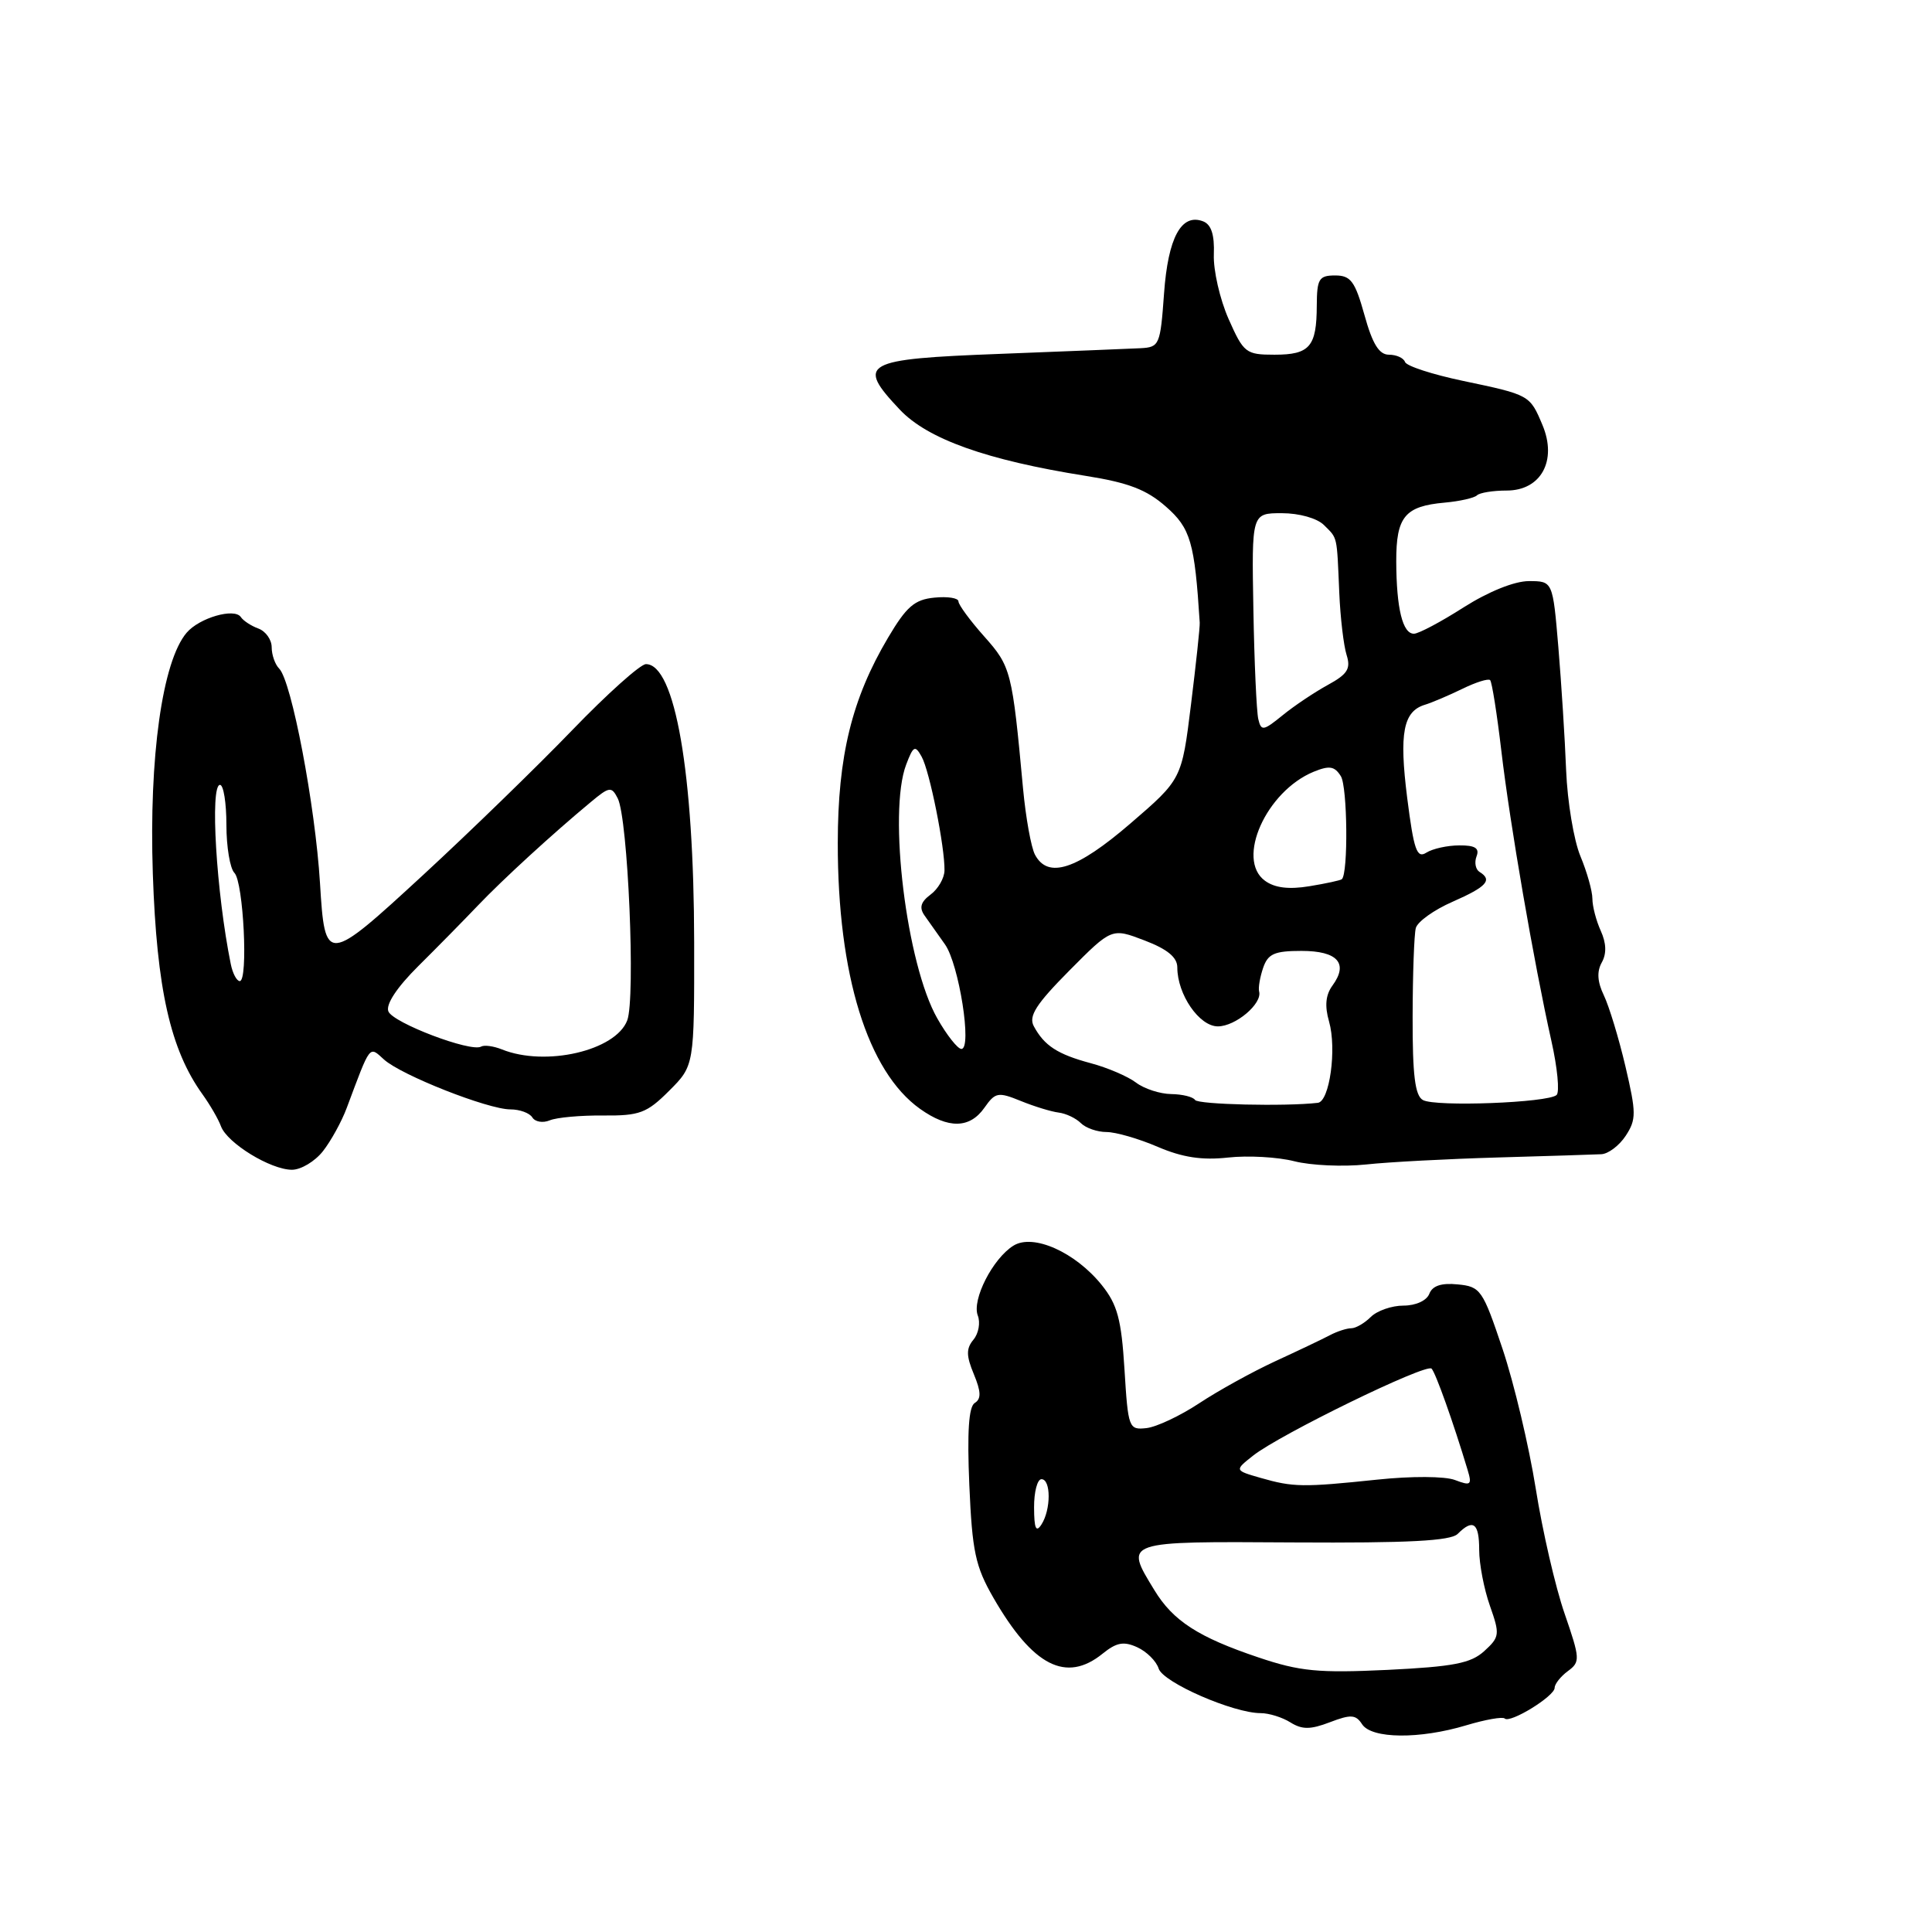 <?xml version="1.0" encoding="UTF-8" standalone="no"?>
<!DOCTYPE svg PUBLIC "-//W3C//DTD SVG 1.1//EN" "http://www.w3.org/Graphics/SVG/1.1/DTD/svg11.dtd" >
<svg xmlns="http://www.w3.org/2000/svg" xmlns:xlink="http://www.w3.org/1999/xlink" version="1.1" viewBox="0 0 256 256">
 <g >
 <path fill="currentColor"
d=" M 194.29 228.61 C 196.82 227.85 199.11 227.45 199.38 227.71 C 200.07 228.40 206.00 224.76 206.00 223.64 C 206.00 223.14 206.79 222.14 207.75 221.43 C 209.41 220.21 209.38 219.80 207.31 213.79 C 206.10 210.30 204.38 202.85 203.49 197.22 C 202.59 191.60 200.62 183.29 199.10 178.75 C 196.47 170.90 196.18 170.48 193.16 170.19 C 190.99 169.97 189.80 170.37 189.39 171.44 C 189.04 172.34 187.60 173.00 185.96 173.00 C 184.41 173.00 182.47 173.68 181.64 174.50 C 180.82 175.32 179.65 176.00 179.06 176.00 C 178.46 176.00 177.19 176.41 176.24 176.91 C 175.28 177.42 172.02 178.97 168.98 180.37 C 165.95 181.77 161.41 184.28 158.90 185.94 C 156.39 187.60 153.25 189.08 151.92 189.23 C 149.57 189.49 149.48 189.26 149.00 181.45 C 148.59 174.82 148.06 172.86 146.00 170.29 C 142.49 165.92 136.90 163.42 134.28 165.06 C 131.55 166.76 128.76 172.22 129.56 174.31 C 129.93 175.25 129.67 176.69 128.99 177.51 C 128.01 178.69 128.02 179.64 129.04 182.09 C 130.00 184.41 130.03 185.36 129.16 185.90 C 128.36 186.39 128.14 189.74 128.44 196.77 C 128.82 205.58 129.24 207.56 131.63 211.71 C 136.86 220.78 141.27 223.03 146.10 219.12 C 147.94 217.63 148.90 217.45 150.69 218.27 C 151.94 218.84 153.22 220.11 153.53 221.10 C 154.12 222.94 163.42 227.00 167.05 227.00 C 168.14 227.00 169.91 227.55 170.99 228.23 C 172.55 229.20 173.64 229.19 176.23 228.20 C 179.00 227.14 179.65 227.18 180.49 228.48 C 181.76 230.41 188.11 230.47 194.29 228.61 Z  M 42.79 152.54 C 43.85 151.19 45.28 148.60 45.95 146.79 C 49.14 138.27 48.89 138.59 50.88 140.39 C 53.17 142.47 64.66 147.00 67.63 147.00 C 68.87 147.00 70.18 147.48 70.54 148.07 C 70.91 148.66 71.94 148.83 72.85 148.45 C 73.76 148.07 76.94 147.78 79.92 147.81 C 84.76 147.85 85.71 147.49 88.67 144.53 C 92.00 141.20 92.00 141.20 91.98 124.85 C 91.95 102.42 89.45 88.00 85.59 88.00 C 84.86 88.00 80.46 91.94 75.82 96.75 C 71.18 101.56 62.31 110.18 56.10 115.91 C 43.22 127.78 43.06 127.80 42.40 117.00 C 41.77 106.73 38.63 90.23 36.99 88.59 C 36.45 88.05 36.00 86.78 36.00 85.77 C 36.00 84.76 35.21 83.65 34.25 83.29 C 33.29 82.94 32.23 82.25 31.91 81.76 C 31.06 80.52 26.42 81.86 24.73 83.84 C 21.51 87.62 19.73 100.31 20.25 115.78 C 20.77 131.07 22.58 139.09 26.83 145.00 C 27.82 146.38 28.93 148.28 29.28 149.24 C 30.12 151.48 35.85 154.99 38.68 155.00 C 39.88 155.00 41.73 153.89 42.79 152.54 Z  M 198.50 153.37 C 205.10 153.18 211.26 152.99 212.18 152.94 C 213.10 152.90 214.56 151.80 215.42 150.49 C 216.83 148.33 216.82 147.47 215.38 141.31 C 214.50 137.56 213.21 133.33 212.52 131.89 C 211.66 130.11 211.57 128.74 212.24 127.54 C 212.90 126.36 212.85 124.98 212.11 123.34 C 211.50 122.00 211.00 120.08 211.00 119.08 C 211.00 118.07 210.28 115.53 209.41 113.44 C 208.54 111.35 207.69 106.23 207.52 102.07 C 207.36 97.91 206.89 90.56 206.49 85.75 C 205.75 77.00 205.75 77.00 202.58 77.00 C 200.67 77.00 197.23 78.39 193.95 80.47 C 190.95 82.39 187.99 83.96 187.37 83.97 C 185.86 84.01 185.03 80.63 185.01 74.37 C 185.00 68.47 186.15 67.07 191.43 66.60 C 193.43 66.42 195.35 65.98 195.70 65.64 C 196.05 65.29 197.82 65.00 199.64 65.00 C 204.19 65.00 206.36 61.04 204.39 56.33 C 202.71 52.33 202.71 52.33 193.86 50.47 C 189.81 49.62 186.35 48.50 186.17 47.96 C 185.98 47.43 185.03 47.00 184.04 47.00 C 182.74 47.00 181.86 45.58 180.80 41.75 C 179.55 37.27 178.98 36.50 176.92 36.50 C 174.77 36.50 174.50 36.94 174.48 40.50 C 174.46 45.94 173.55 47.00 168.88 47.00 C 165.08 47.00 164.79 46.77 162.79 42.26 C 161.64 39.65 160.76 35.81 160.84 33.72 C 160.94 31.10 160.50 29.75 159.42 29.33 C 156.53 28.22 154.77 31.48 154.24 38.91 C 153.75 45.72 153.63 46.01 151.12 46.14 C 149.68 46.21 141.30 46.55 132.51 46.89 C 114.33 47.58 113.40 48.10 119.23 54.28 C 122.91 58.18 130.74 60.97 143.83 63.05 C 149.51 63.95 151.92 64.87 154.49 67.13 C 157.76 69.99 158.30 71.87 158.97 82.50 C 159.01 83.05 158.48 87.95 157.81 93.38 C 156.59 103.26 156.59 103.26 149.77 109.13 C 142.66 115.25 138.86 116.49 137.14 113.25 C 136.63 112.29 135.92 108.35 135.56 104.50 C 134.12 88.92 133.97 88.33 130.42 84.34 C 128.54 82.23 127.00 80.13 127.00 79.69 C 127.00 79.24 125.57 79.01 123.81 79.19 C 121.18 79.44 120.11 80.38 117.67 84.50 C 112.87 92.60 111.02 100.19 111.01 111.68 C 110.99 129.17 114.96 141.98 121.91 146.93 C 125.66 149.60 128.50 149.55 130.44 146.78 C 131.88 144.73 132.25 144.66 135.25 145.88 C 137.04 146.61 139.29 147.30 140.27 147.42 C 141.24 147.54 142.56 148.16 143.22 148.82 C 143.87 149.47 145.40 150.00 146.62 150.00 C 147.84 150.00 150.89 150.88 153.40 151.96 C 156.69 153.37 159.28 153.76 162.73 153.38 C 165.35 153.09 169.30 153.31 171.50 153.87 C 173.70 154.43 177.97 154.62 181.00 154.30 C 184.03 153.97 191.90 153.56 198.50 153.37 Z  M 166.76 219.62 C 158.79 216.94 155.44 214.78 152.96 210.70 C 148.97 204.16 148.74 204.24 171.45 204.38 C 186.61 204.47 192.21 204.18 193.15 203.25 C 195.20 201.20 196.00 201.80 196.00 205.37 C 196.00 207.23 196.64 210.56 197.42 212.77 C 198.76 216.57 198.72 216.91 196.67 218.78 C 194.89 220.40 192.60 220.84 183.83 221.27 C 174.68 221.70 172.25 221.47 166.76 219.62 Z  M 137.02 199.75 C 137.01 197.69 137.45 196.00 138.00 196.00 C 139.27 196.00 139.27 200.03 138.00 202.00 C 137.28 203.12 137.03 202.54 137.02 199.75 Z  M 167.04 195.83 C 163.57 194.83 163.57 194.83 166.04 192.88 C 169.59 190.07 188.96 180.63 189.69 181.35 C 190.23 181.90 192.55 188.41 194.46 194.75 C 195.07 196.78 194.90 196.91 192.79 196.11 C 191.46 195.60 187.02 195.58 182.48 196.06 C 172.63 197.09 171.37 197.07 167.04 195.83 Z  M 66.50 139.05 C 65.40 138.61 64.16 138.44 63.75 138.68 C 62.40 139.46 52.05 135.53 51.46 134.01 C 51.10 133.09 52.59 130.83 55.43 128.01 C 57.93 125.53 61.48 121.92 63.31 120.00 C 66.65 116.50 73.23 110.47 78.28 106.28 C 80.75 104.22 81.03 104.18 81.85 105.78 C 83.21 108.42 84.23 132.26 83.11 135.21 C 81.58 139.23 72.28 141.38 66.50 139.05 Z  M 30.58 127.75 C 28.66 118.31 27.80 104.00 29.15 104.00 C 29.62 104.00 30.00 106.39 30.00 109.30 C 30.00 112.22 30.48 115.08 31.06 115.66 C 32.26 116.86 32.91 130.00 31.77 130.00 C 31.37 130.00 30.83 128.99 30.58 127.75 Z  M 158.35 145.75 C 158.09 145.34 156.67 144.99 155.19 144.97 C 153.71 144.95 151.61 144.27 150.53 143.45 C 149.45 142.63 146.75 141.47 144.53 140.88 C 140.13 139.70 138.37 138.56 136.98 135.97 C 136.27 134.64 137.29 133.05 141.69 128.61 C 147.31 122.95 147.31 122.95 151.65 124.61 C 154.69 125.77 156.00 126.85 156.00 128.19 C 156.00 131.77 158.91 136.00 161.37 136.00 C 163.72 136.00 167.28 132.99 166.84 131.38 C 166.71 130.89 166.95 129.49 167.37 128.25 C 168.01 126.38 168.87 126.00 172.46 126.00 C 177.24 126.00 178.71 127.65 176.56 130.59 C 175.65 131.83 175.51 133.30 176.11 135.37 C 177.14 138.99 176.18 145.95 174.62 146.13 C 170.32 146.63 158.73 146.36 158.35 145.75 Z  M 188.54 145.76 C 187.50 145.18 187.16 142.47 187.18 134.74 C 187.19 129.11 187.38 123.81 187.60 122.98 C 187.81 122.14 190.01 120.56 192.49 119.48 C 197.01 117.49 197.80 116.61 196.04 115.53 C 195.52 115.20 195.34 114.28 195.65 113.47 C 196.07 112.39 195.46 112.00 193.36 112.02 C 191.79 112.02 189.82 112.46 189.00 112.98 C 187.74 113.79 187.34 112.64 186.46 105.72 C 185.38 97.14 185.93 94.25 188.82 93.38 C 189.74 93.10 191.97 92.15 193.76 91.28 C 195.55 90.40 197.21 89.88 197.45 90.12 C 197.69 90.36 198.36 94.59 198.94 99.53 C 200.07 109.15 203.23 127.47 205.57 137.94 C 206.37 141.49 206.67 144.70 206.26 145.09 C 205.16 146.12 190.19 146.69 188.54 145.76 Z  M 124.20 134.95 C 120.12 127.81 117.65 107.69 120.07 101.32 C 121.02 98.82 121.25 98.70 122.12 100.26 C 123.18 102.14 125.21 112.29 125.15 115.35 C 125.13 116.37 124.30 117.80 123.30 118.54 C 122.00 119.51 121.78 120.27 122.50 121.30 C 123.05 122.08 124.27 123.80 125.21 125.13 C 127.07 127.74 128.84 139.00 127.39 138.99 C 126.90 138.99 125.46 137.17 124.20 134.95 Z  M 167.61 116.70 C 163.74 113.87 167.78 104.85 174.07 102.26 C 176.16 101.41 176.84 101.52 177.67 102.85 C 178.55 104.26 178.66 115.74 177.80 116.50 C 177.63 116.65 175.70 117.07 173.50 117.43 C 170.77 117.88 168.90 117.65 167.61 116.70 Z  M 166.73 95.28 C 166.50 94.30 166.20 87.76 166.08 80.75 C 165.85 68.00 165.85 68.00 169.85 68.00 C 172.16 68.00 174.52 68.67 175.43 69.57 C 177.26 71.40 177.13 70.83 177.46 78.52 C 177.60 81.84 178.04 85.55 178.43 86.78 C 179.01 88.61 178.56 89.33 175.94 90.76 C 174.19 91.72 171.49 93.52 169.95 94.78 C 167.39 96.86 167.11 96.90 166.73 95.28 Z "/>
</g>
</svg>